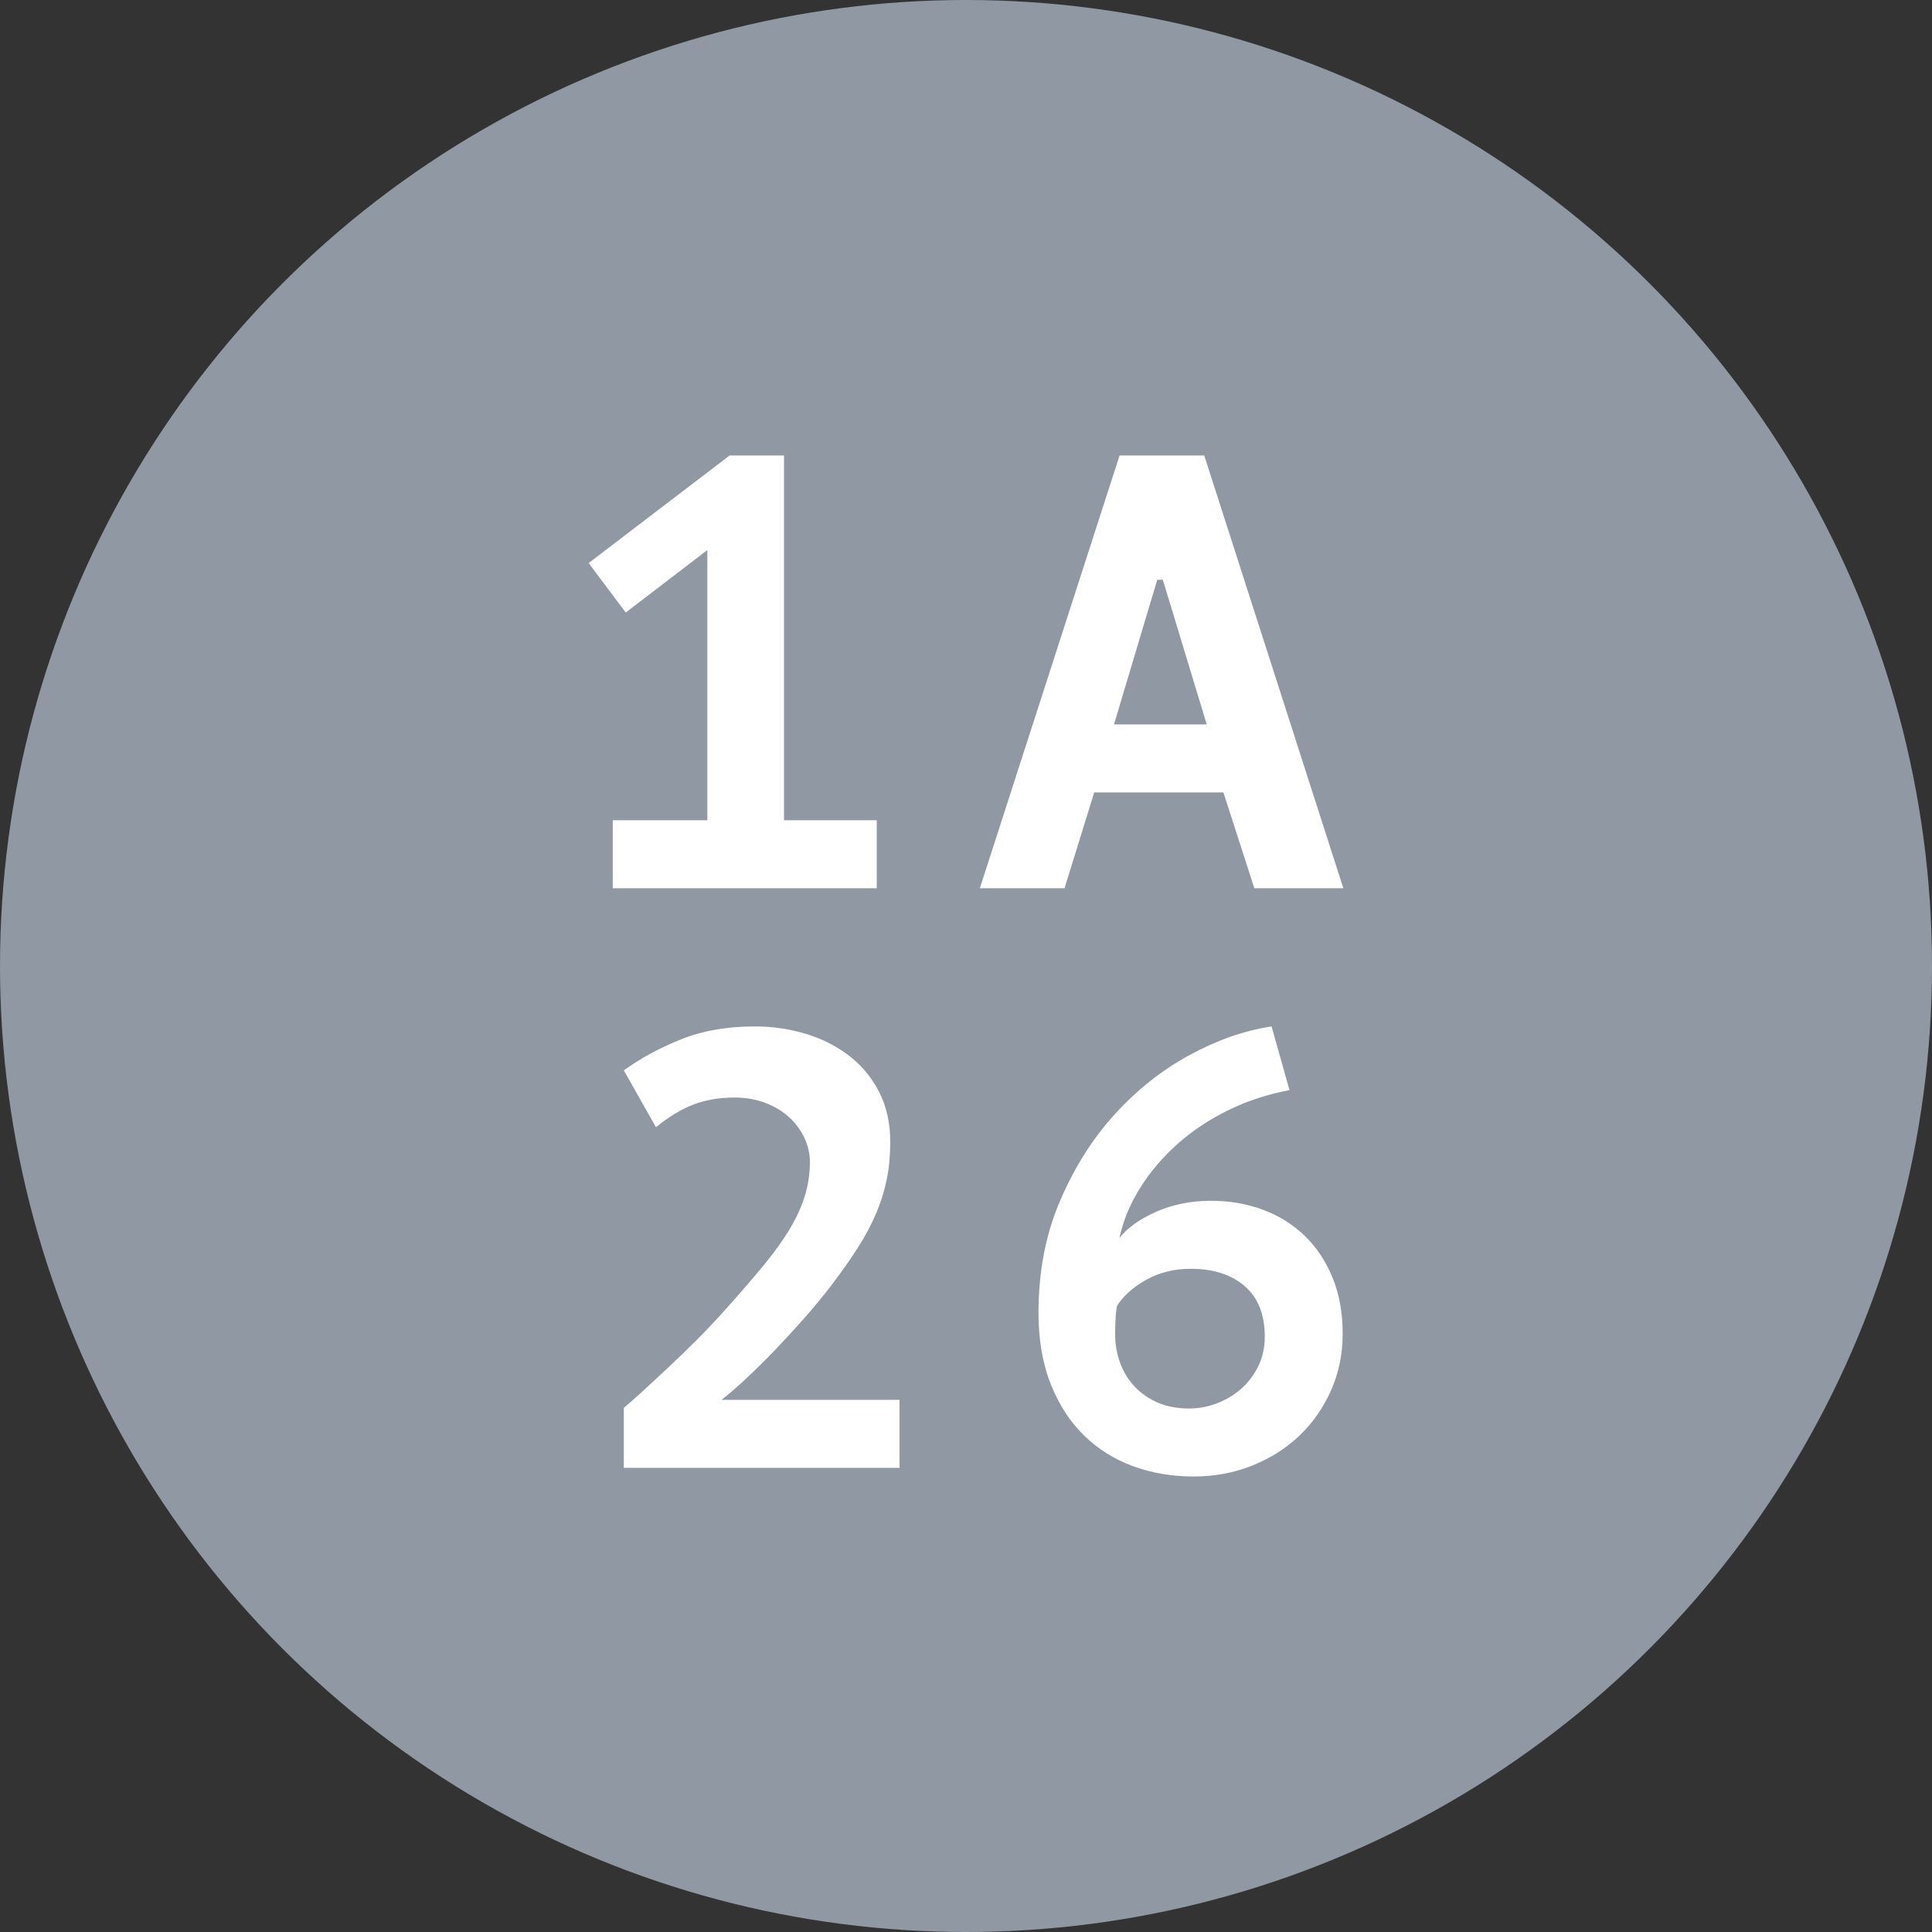 <?xml version="1.0" encoding="UTF-8"?>
<svg width="100px" height="100px" viewBox="0 0 100 100" version="1.1" xmlns="http://www.w3.org/2000/svg" xmlns:xlink="http://www.w3.org/1999/xlink">
    <rect x="0" y="0" width="100" height="100" fill="#333333" stroke="none"/>
    <!-- Generator: Sketch 47.1 (45422) - http://www.bohemiancoding.com/sketch -->
    <title>hexdec</title>
    <desc>Created with Sketch.</desc>
    <defs></defs>
    <g id="Icons" stroke="none" stroke-width="1" fill="none" fill-rule="evenodd">
        <g id="hexdec">
            <circle id="icon" fill="#8F98A3" cx="50" cy="50" r="50"></circle>
            <path d="M31.716,42.456 L36.612,42.456 L36.612,28.472 L32.388,31.704 L30.468,29.144 L37.764,23.576 L40.58,23.576 L40.58,42.456 L45.38,42.456 L45.38,45.976 L31.716,45.976 L31.716,42.456 Z M63.324,41.016 L56.636,41.016 L55.1,45.976 L50.716,45.976 L57.948,23.576 L62.332,23.576 L69.532,45.976 L64.924,45.976 L63.324,41.016 Z M57.66,37.496 L62.46,37.496 L60.188,30.008 L59.9,30.008 L57.66,37.496 Z M46.56,75.976 L32.288,75.976 L32.288,72.872 C32.544,72.659 32.864,72.376 33.248,72.024 C33.632,71.672 34.064,71.272 34.544,70.824 C35.024,70.376 35.531,69.885 36.064,69.352 C36.597,68.819 37.12,68.264 37.632,67.688 C38.357,66.877 38.992,66.141 39.536,65.48 C40.08,64.819 40.528,64.195 40.88,63.608 C41.232,63.021 41.493,62.445 41.664,61.88 C41.835,61.315 41.92,60.733 41.92,60.136 C41.92,59.709 41.824,59.293 41.632,58.888 C41.44,58.483 41.173,58.125 40.832,57.816 C40.491,57.507 40.08,57.261 39.6,57.08 C39.12,56.899 38.592,56.808 38.016,56.808 C37.248,56.808 36.549,56.925 35.92,57.16 C35.291,57.395 34.635,57.789 33.952,58.344 L32.288,55.4 C33.184,54.76 34.181,54.221 35.28,53.784 C36.379,53.347 37.643,53.128 39.072,53.128 C39.989,53.128 40.869,53.256 41.712,53.512 C42.555,53.768 43.301,54.147 43.952,54.648 C44.603,55.149 45.12,55.773 45.504,56.52 C45.888,57.267 46.08,58.131 46.08,59.112 C46.08,59.795 46.021,60.429 45.904,61.016 C45.787,61.603 45.605,62.189 45.36,62.776 C45.115,63.363 44.795,63.965 44.4,64.584 C44.005,65.203 43.531,65.875 42.976,66.6 C42.549,67.155 42.085,67.715 41.584,68.28 C41.083,68.845 40.587,69.384 40.096,69.896 C39.605,70.408 39.12,70.888 38.64,71.336 C38.16,71.784 37.728,72.157 37.344,72.456 L46.56,72.456 L46.56,75.976 Z M69.496,69.032 C69.496,70.077 69.299,71.048 68.904,71.944 C68.509,72.84 67.971,73.619 67.288,74.28 C66.605,74.941 65.789,75.464 64.84,75.848 C63.891,76.232 62.872,76.424 61.784,76.424 C60.675,76.424 59.635,76.248 58.664,75.896 C57.693,75.544 56.845,75.016 56.12,74.312 C55.395,73.608 54.819,72.723 54.392,71.656 C53.965,70.589 53.752,69.352 53.752,67.944 C53.752,65.832 54.12,63.912 54.856,62.184 C55.592,60.456 56.536,58.957 57.688,57.688 C58.84,56.419 60.131,55.395 61.56,54.616 C62.989,53.837 64.408,53.341 65.816,53.128 L66.744,56.424 C65.613,56.637 64.557,56.984 63.576,57.464 C62.595,57.944 61.72,58.525 60.952,59.208 C60.184,59.891 59.539,60.648 59.016,61.48 C58.493,62.312 58.136,63.176 57.944,64.072 C58.371,63.539 59.011,63.085 59.864,62.712 C60.717,62.339 61.656,62.152 62.68,62.152 C63.64,62.152 64.536,62.307 65.368,62.616 C66.2,62.925 66.92,63.373 67.528,63.96 C68.136,64.547 68.616,65.267 68.968,66.12 C69.32,66.973 69.496,67.944 69.496,69.032 Z M65.464,69.192 C65.464,68.04 65.117,67.165 64.424,66.568 C63.731,65.971 62.797,65.672 61.624,65.672 C60.771,65.672 60.003,65.864 59.32,66.248 C58.637,66.632 58.136,67.08 57.816,67.592 C57.773,67.827 57.747,68.088 57.736,68.376 C57.725,68.664 57.72,68.893 57.72,69.064 C57.72,69.576 57.805,70.067 57.976,70.536 C58.147,71.005 58.397,71.416 58.728,71.768 C59.059,72.12 59.459,72.397 59.928,72.6 C60.397,72.803 60.941,72.904 61.56,72.904 C62.051,72.904 62.531,72.813 63,72.632 C63.469,72.451 63.885,72.2 64.248,71.88 C64.611,71.56 64.904,71.171 65.128,70.712 C65.352,70.253 65.464,69.747 65.464,69.192 Z" id="1A-26" fill="#FFFFFF"></path>
        </g>
    </g>
</svg>
